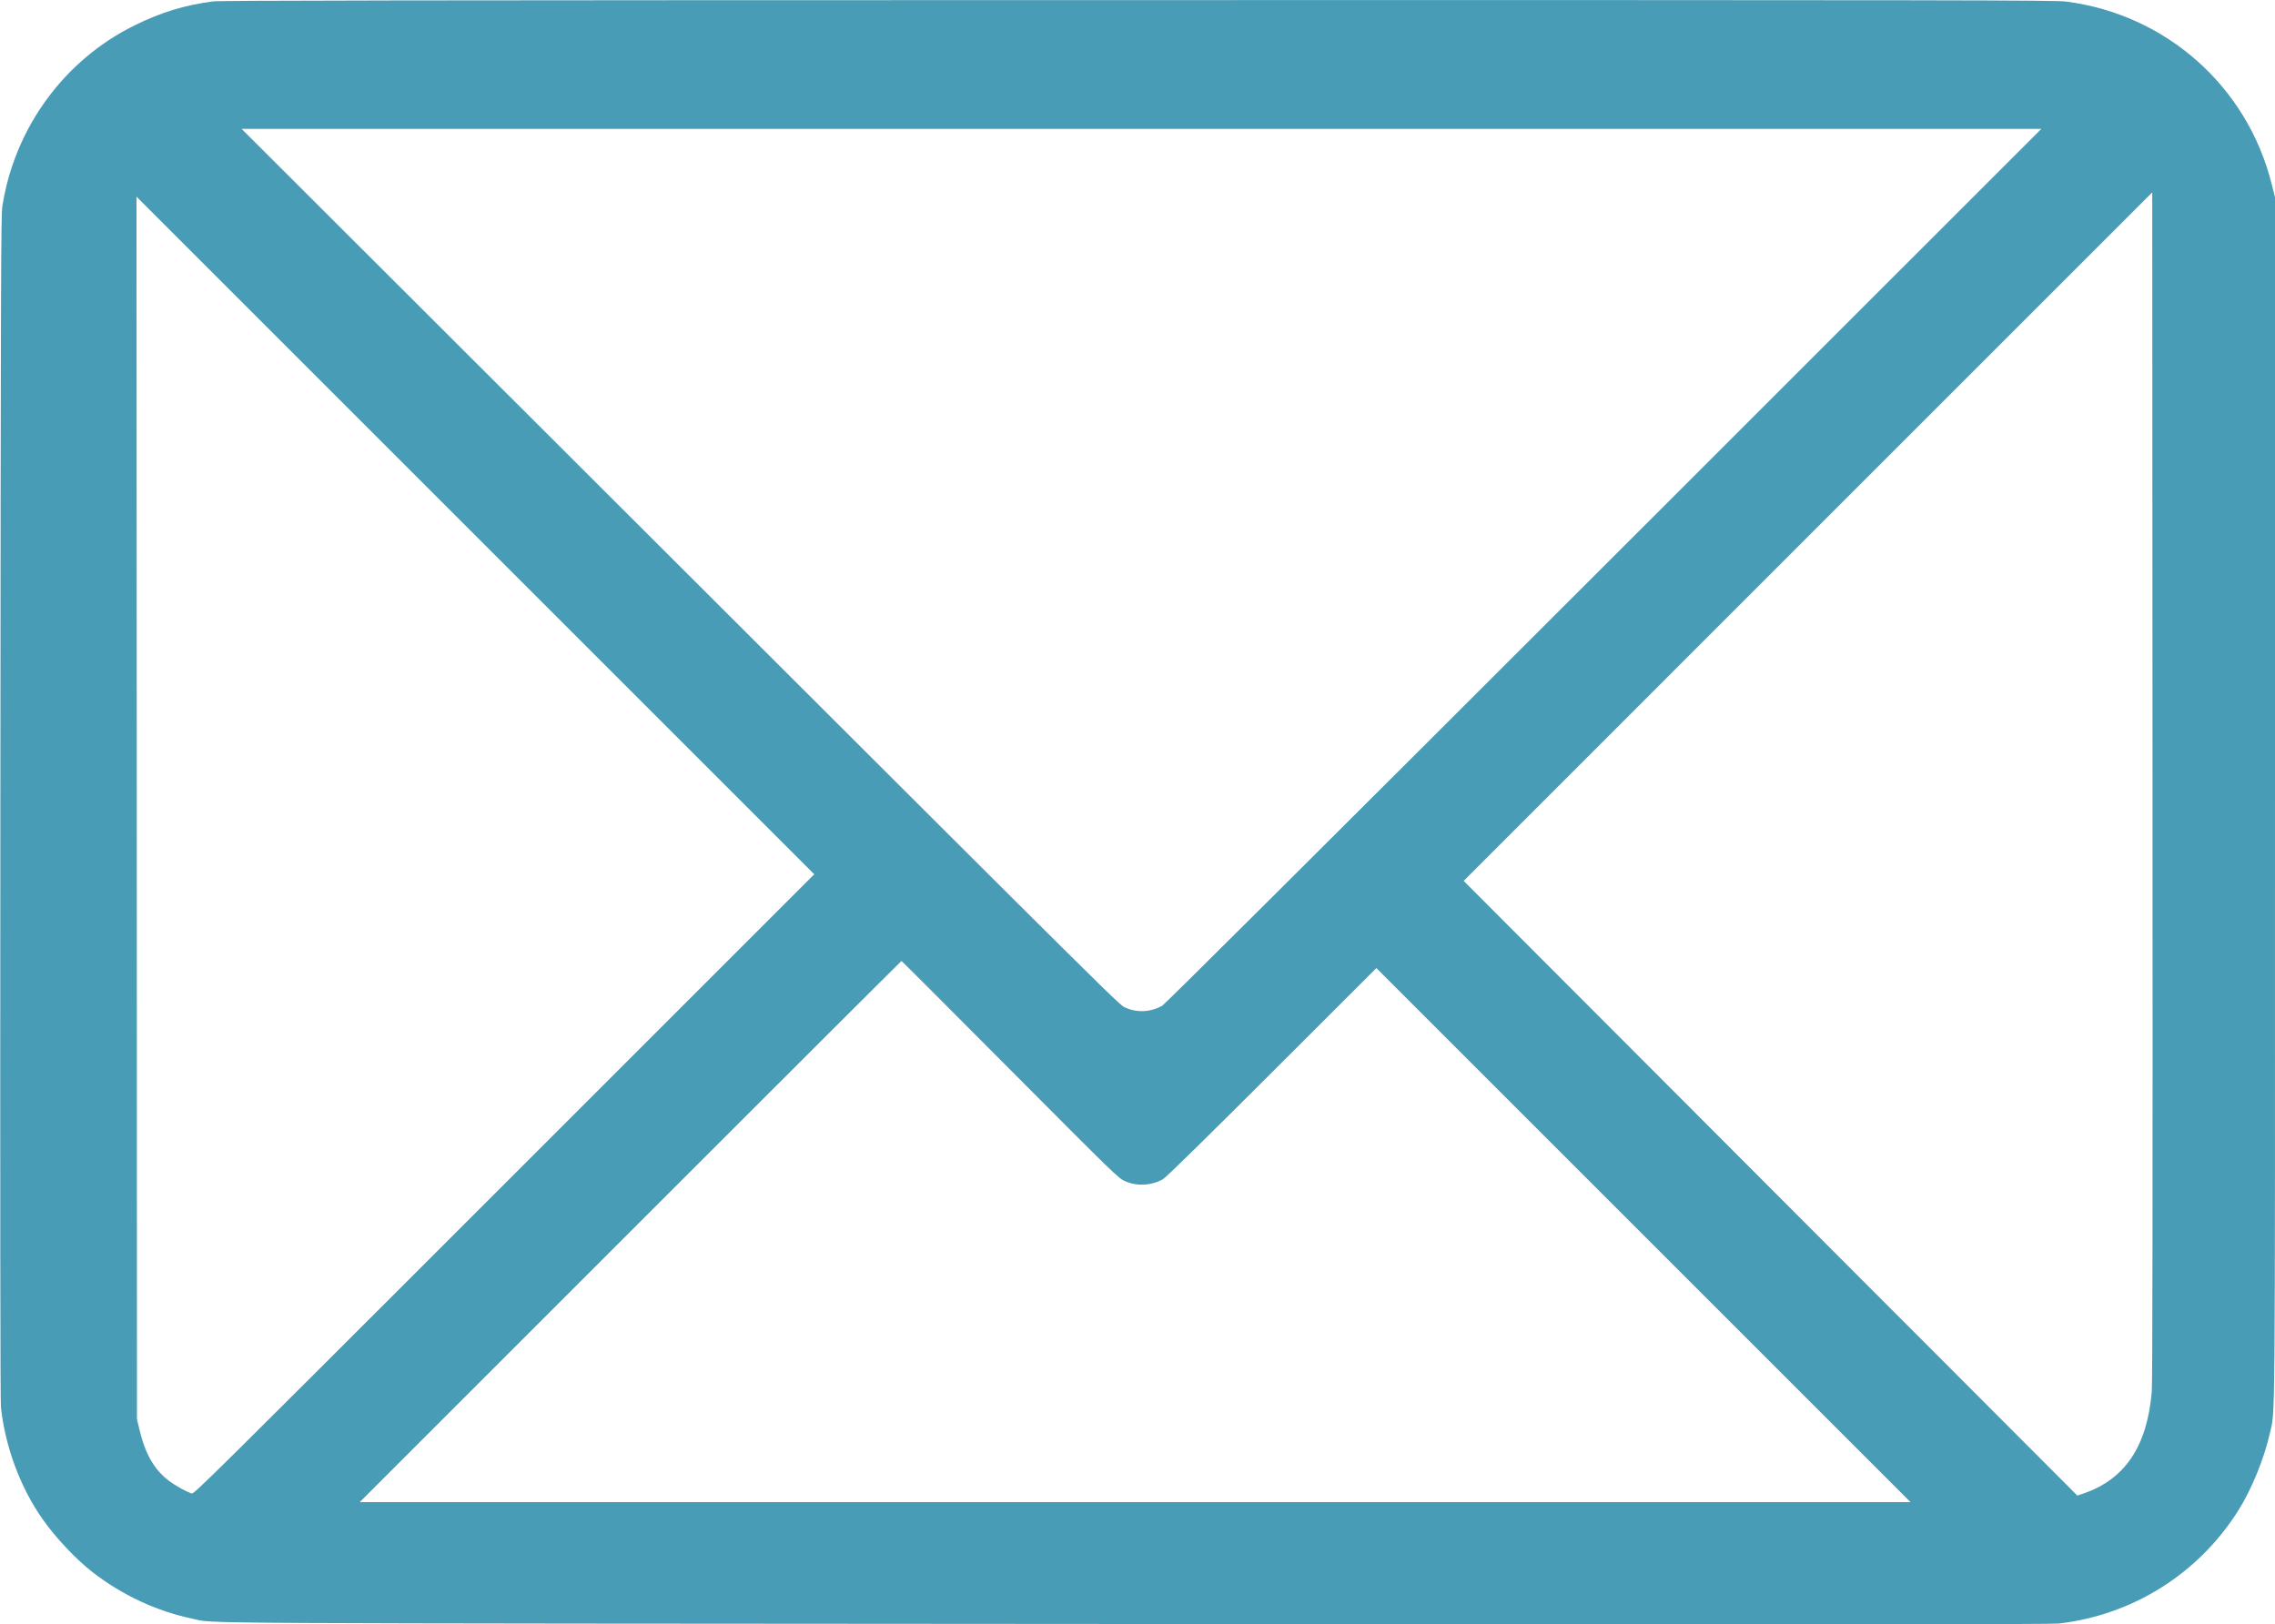 <?xml version="1.0" standalone="no"?>
<!DOCTYPE svg PUBLIC "-//W3C//DTD SVG 20010904//EN"
 "http://www.w3.org/TR/2001/REC-SVG-20010904/DTD/svg10.dtd">
<svg version="1.0" xmlns="http://www.w3.org/2000/svg"
 width="2400pt" height="1714pt" viewBox="0 0 2400 1714"
 preserveAspectRatio="xMidYMid meet">
<g transform="translate(0,1714) scale(0.1,-0.1)"
fill="#489CB5" stroke="none">
<path d="M2245 17125 c-297 -39 -542 -114 -820 -250 -746 -366 -1270 -1082
-1400 -1910 -15 -90 -17 -732 -21 -6340 -3 -4271 -1 -6270 6 -6335 46 -422
207 -851 443 -1185 141 -199 351 -420 527 -557 312 -241 674 -409 1050 -488
259 -53 -439 -49 9955 -56 7550 -6 9653 -4 9735 5 783 91 1474 527 1895 1196
138 219 272 548 329 805 60 274 56 -228 56 6706 l0 6342 -36 143 c-258 1030
-1116 1789 -2172 1923 -112 14 -1075 16 -9785 15 -7876 -1 -9680 -4 -9762 -14z
m14675 -5959 c-2991 -2989 -4631 -4622 -4660 -4639 -118 -66 -260 -75 -380
-22 -76 33 200 -241 -5653 5603 l-3678 3672 9493 0 9493 0 -4615 -4614z m5780
-8711 c-49 -574 -280 -921 -715 -1072 l-70 -24 -3237 3243 -3237 3243 3632
3633 3632 3632 3 -6262 c2 -4502 0 -6300 -8 -6393z m-17382 2188 c-3132 -3132
-3272 -3271 -3297 -3262 -67 25 -172 84 -235 131 -160 120 -256 288 -319 560
l-22 93 -2 6450 -3 6450 3575 -3575 3575 -3575 -3272 -3272z m5337 1212 c1102
-1107 1142 -1146 1210 -1177 125 -57 283 -50 405 20 28 16 458 437 1148 1126
l1102 1101 2818 -2818 2817 -2817 -8180 0 -8180 0 2855 2855 c1570 1570 2857
2855 2860 2855 3 1 518 -515 1145 -1145z"/>
</g>
</svg>
